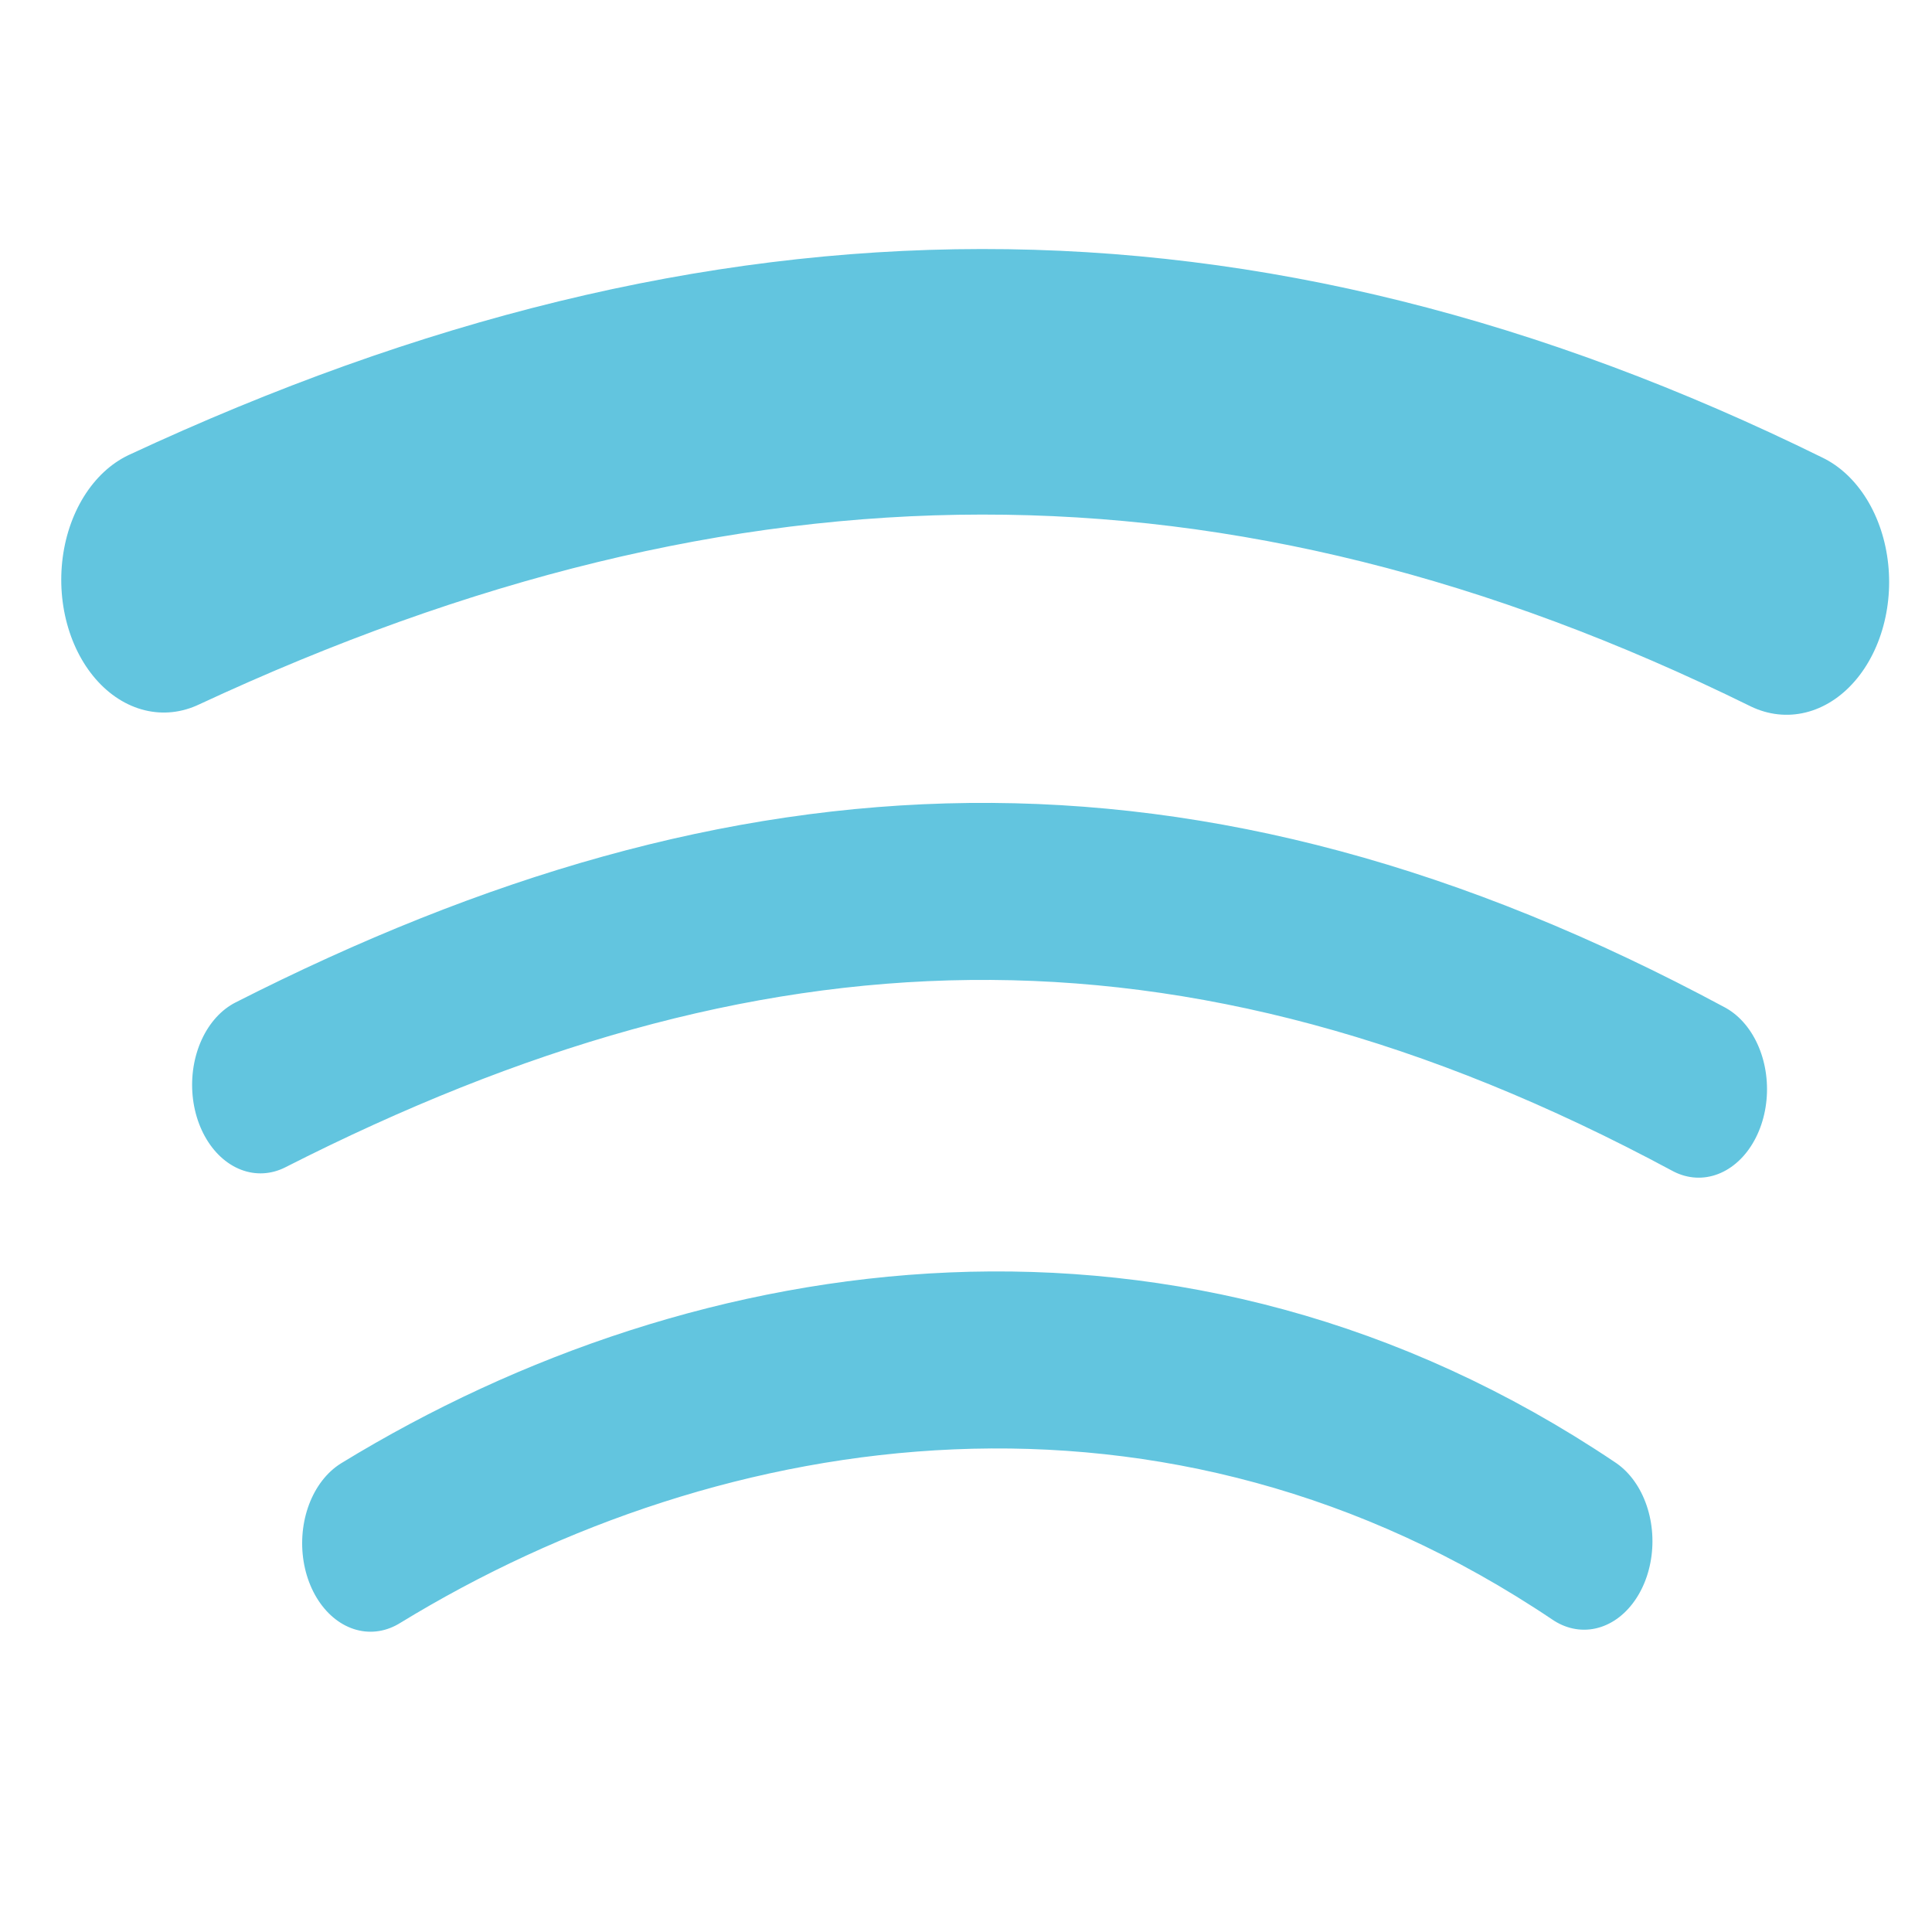 <?xml version="1.0" encoding="UTF-8" standalone="no"?>
<svg xmlns="http://www.w3.org/2000/svg" height="512" viewBox="0 0 512 512" width="512" version="1.1">
 <g style="fill:none;stroke:#62c5df;stroke-linecap:round;stroke-linejoin:round" transform="matrix(1.347,0,0,1.744,-1250.292,-1093.716)">
  <path style="stroke-width:40.35" d="m 960.43,715.23 c 110.72,-39.83 211.92,-40.502 319.27,0.34"/>
  <g style="stroke-width:26.899">
   <path d="m 979.45,791.98 c 95.35,-37.428 182.33,-41.15 282.95,0.655"/>
   <path d="m 1001.1,861.63 c 67.01,-31.664 158.32,-42.11 238.76,-0.306"/>
  </g>
 </g>
</svg>
